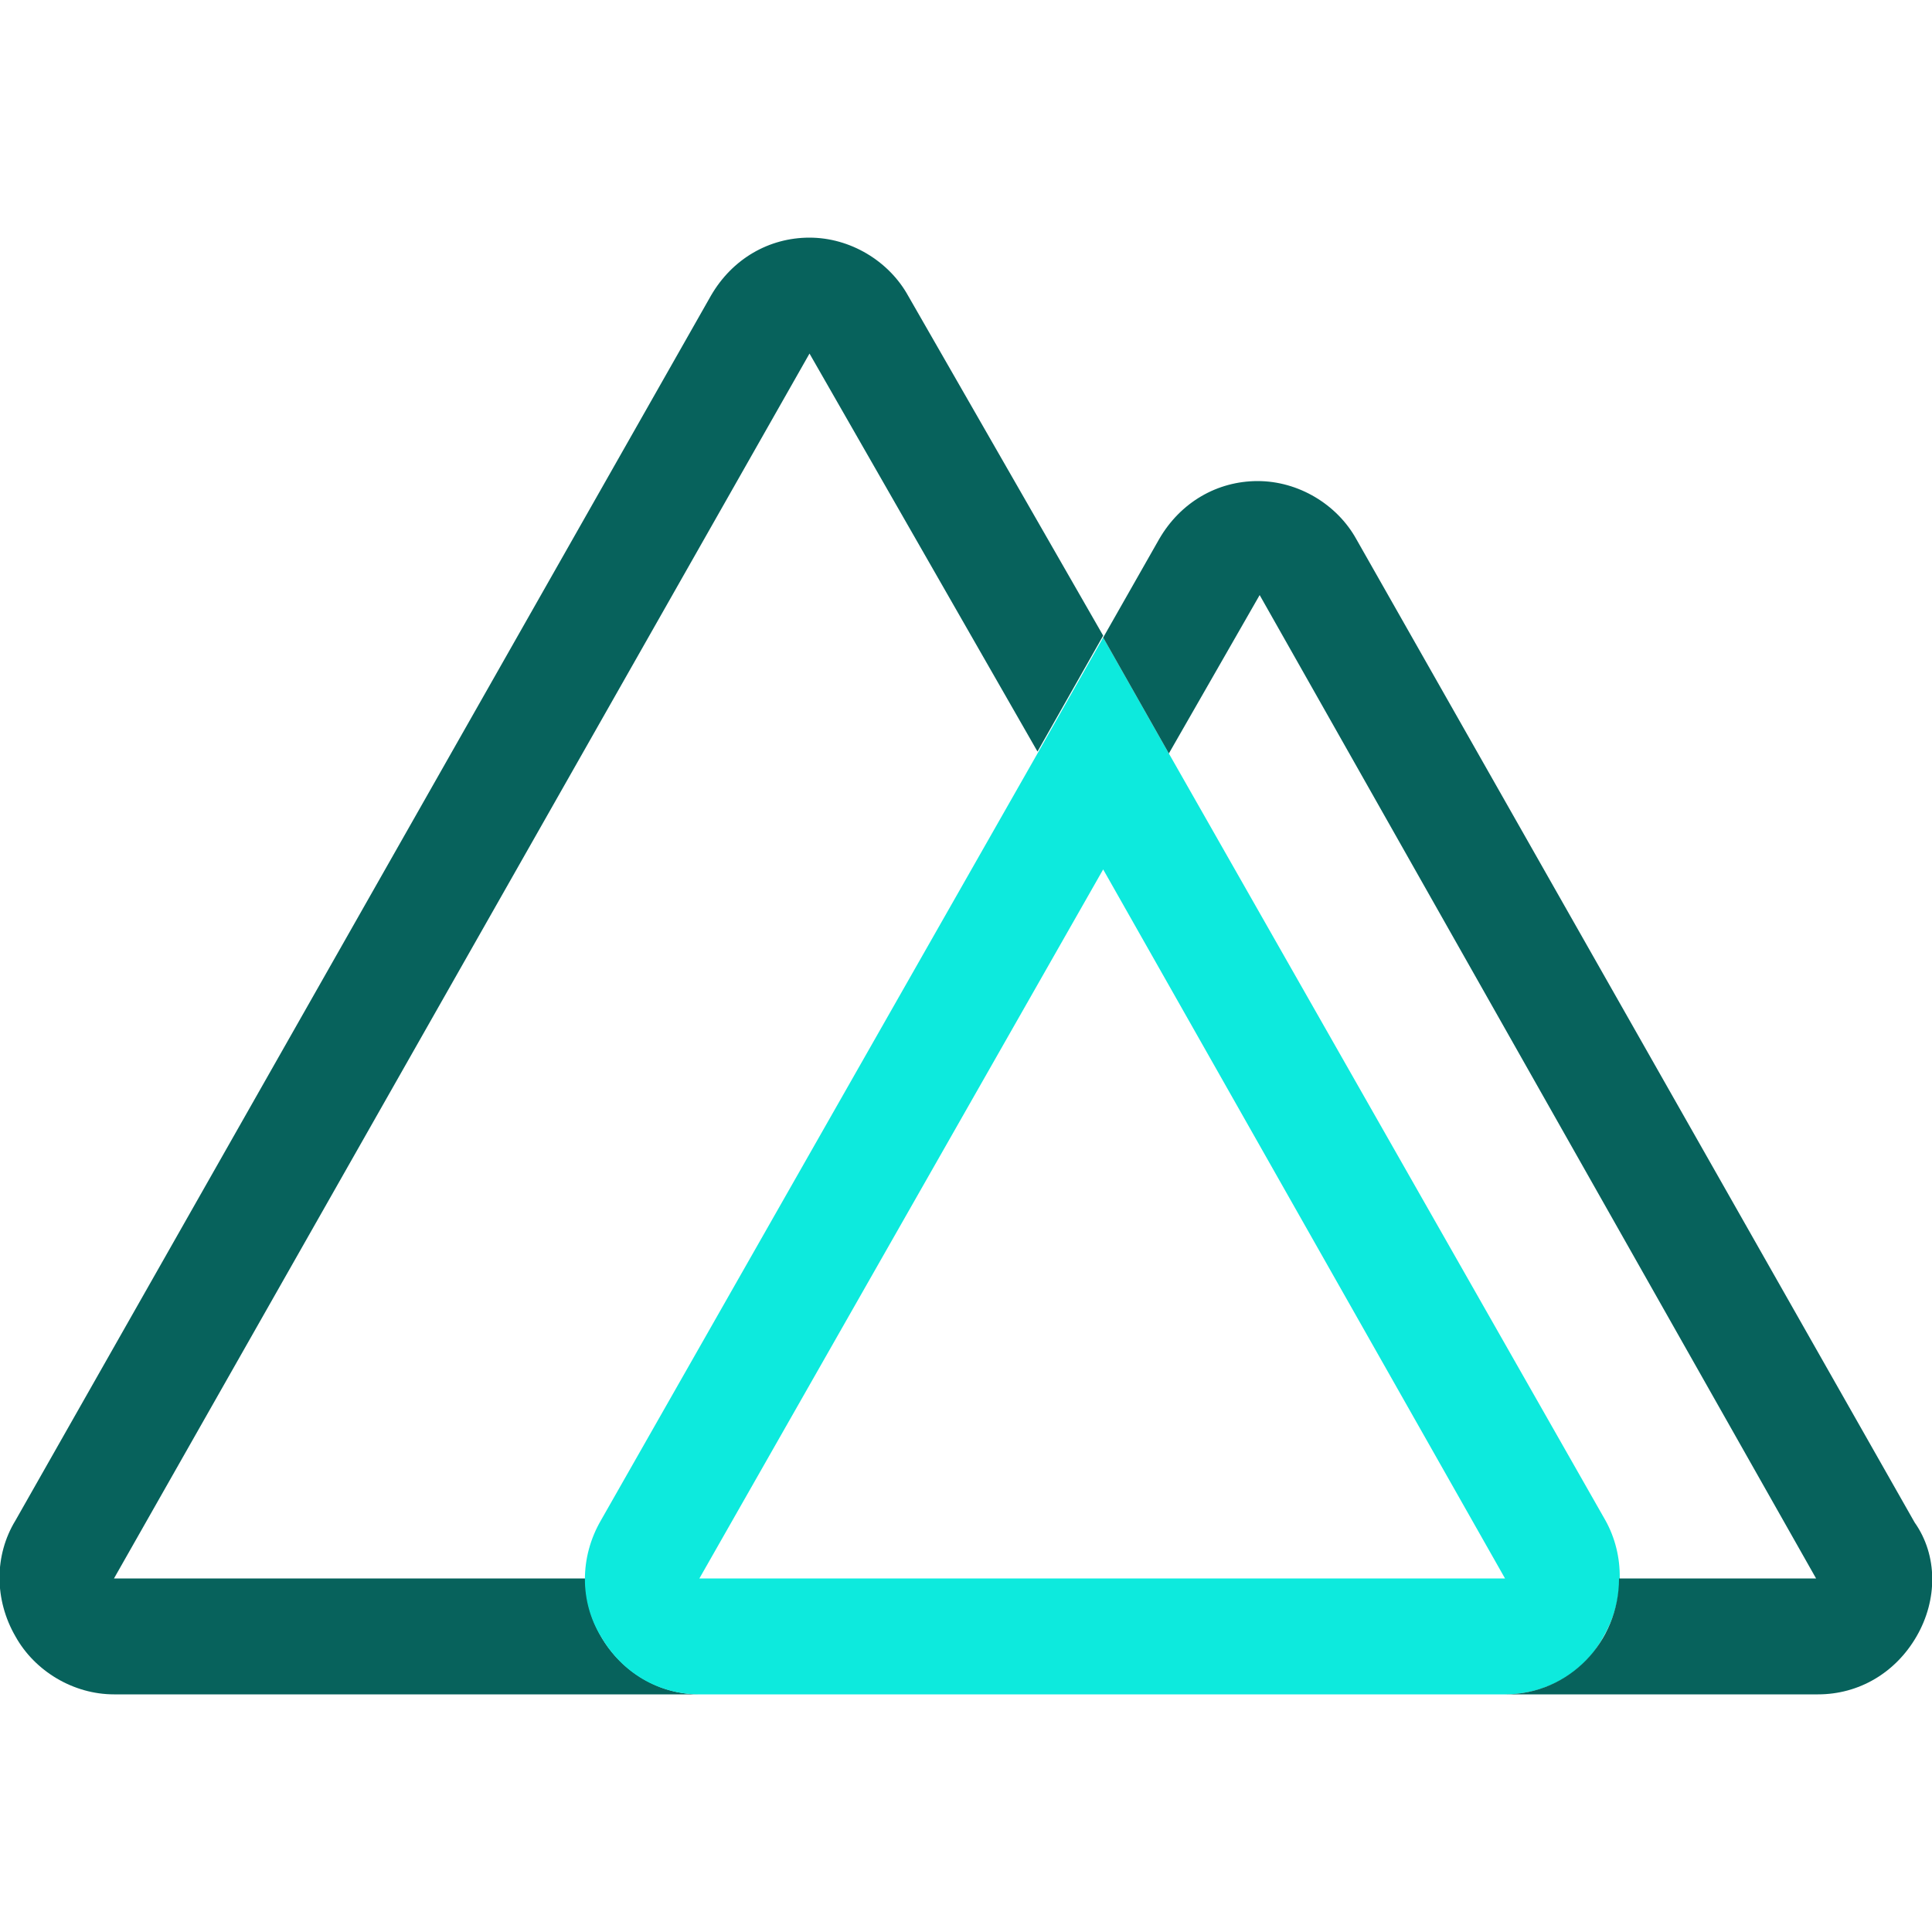 <?xml version="1.0" encoding="utf-8"?>
<!-- Generator: Adobe Illustrator 24.0.0, SVG Export Plug-In . SVG Version: 6.00 Build 0)  -->
<svg version="1.1" id="Layer_1" xmlns="http://www.w3.org/2000/svg" xmlns:xlink="http://www.w3.org/1999/xlink" x="0px" y="0px"
	 viewBox="0 0 100 100" style="enable-background:new 0 0 100 100;" xml:space="preserve">
<style type="text/css">
	.st0{fill: #07625c;}
	.st1{fill: #0deadd;}
	.st2{fill: #07625c;}
</style>
<g id="Layer_2">
</g>
<g transform="translate(0 50)">
	<path class="st0" d="M57.1-17.1l-3.4,6L41.9-31.7l-36,63.4h24.4c0,3.3,2.7,6,5.9,6H5.9c-2.1,0-4.1-1.2-5.1-3c-1.1-1.9-1.1-4.2,0-6
		l36-63.4c1.1-1.9,3-3,5.1-3s4.1,1.2,5.1,3L57.1-17.1z"/>
	<path class="st1" d="M83.1,28.7L60.5-11l-3.4-6l-3.4,6L31.1,28.7c-1.1,1.9-1.1,4.2,0,6c1.1,1.9,3,3,5.1,3h41.7c2.1,0,4.1-1.1,5.1-3
		C84.1,32.8,84.1,30.5,83.1,28.7L83.1,28.7z M36.2,31.7L57.1-5l20.8,36.7H36.2L36.2,31.7z"/>
	<path class="st2" d="M99.2,34.7c-1.1,1.9-3,3-5.1,3H77.9c3.3,0,5.9-2.7,5.9-6h10.2L65.2-19.2L60.5-11l-3.4-6l2.9-5.1
		c1.1-1.9,3-3,5.1-3c2.1,0,4.1,1.2,5.1,3l28.9,50.9C100.3,30.5,100.3,32.8,99.2,34.7z"/>
</g>
</svg>
